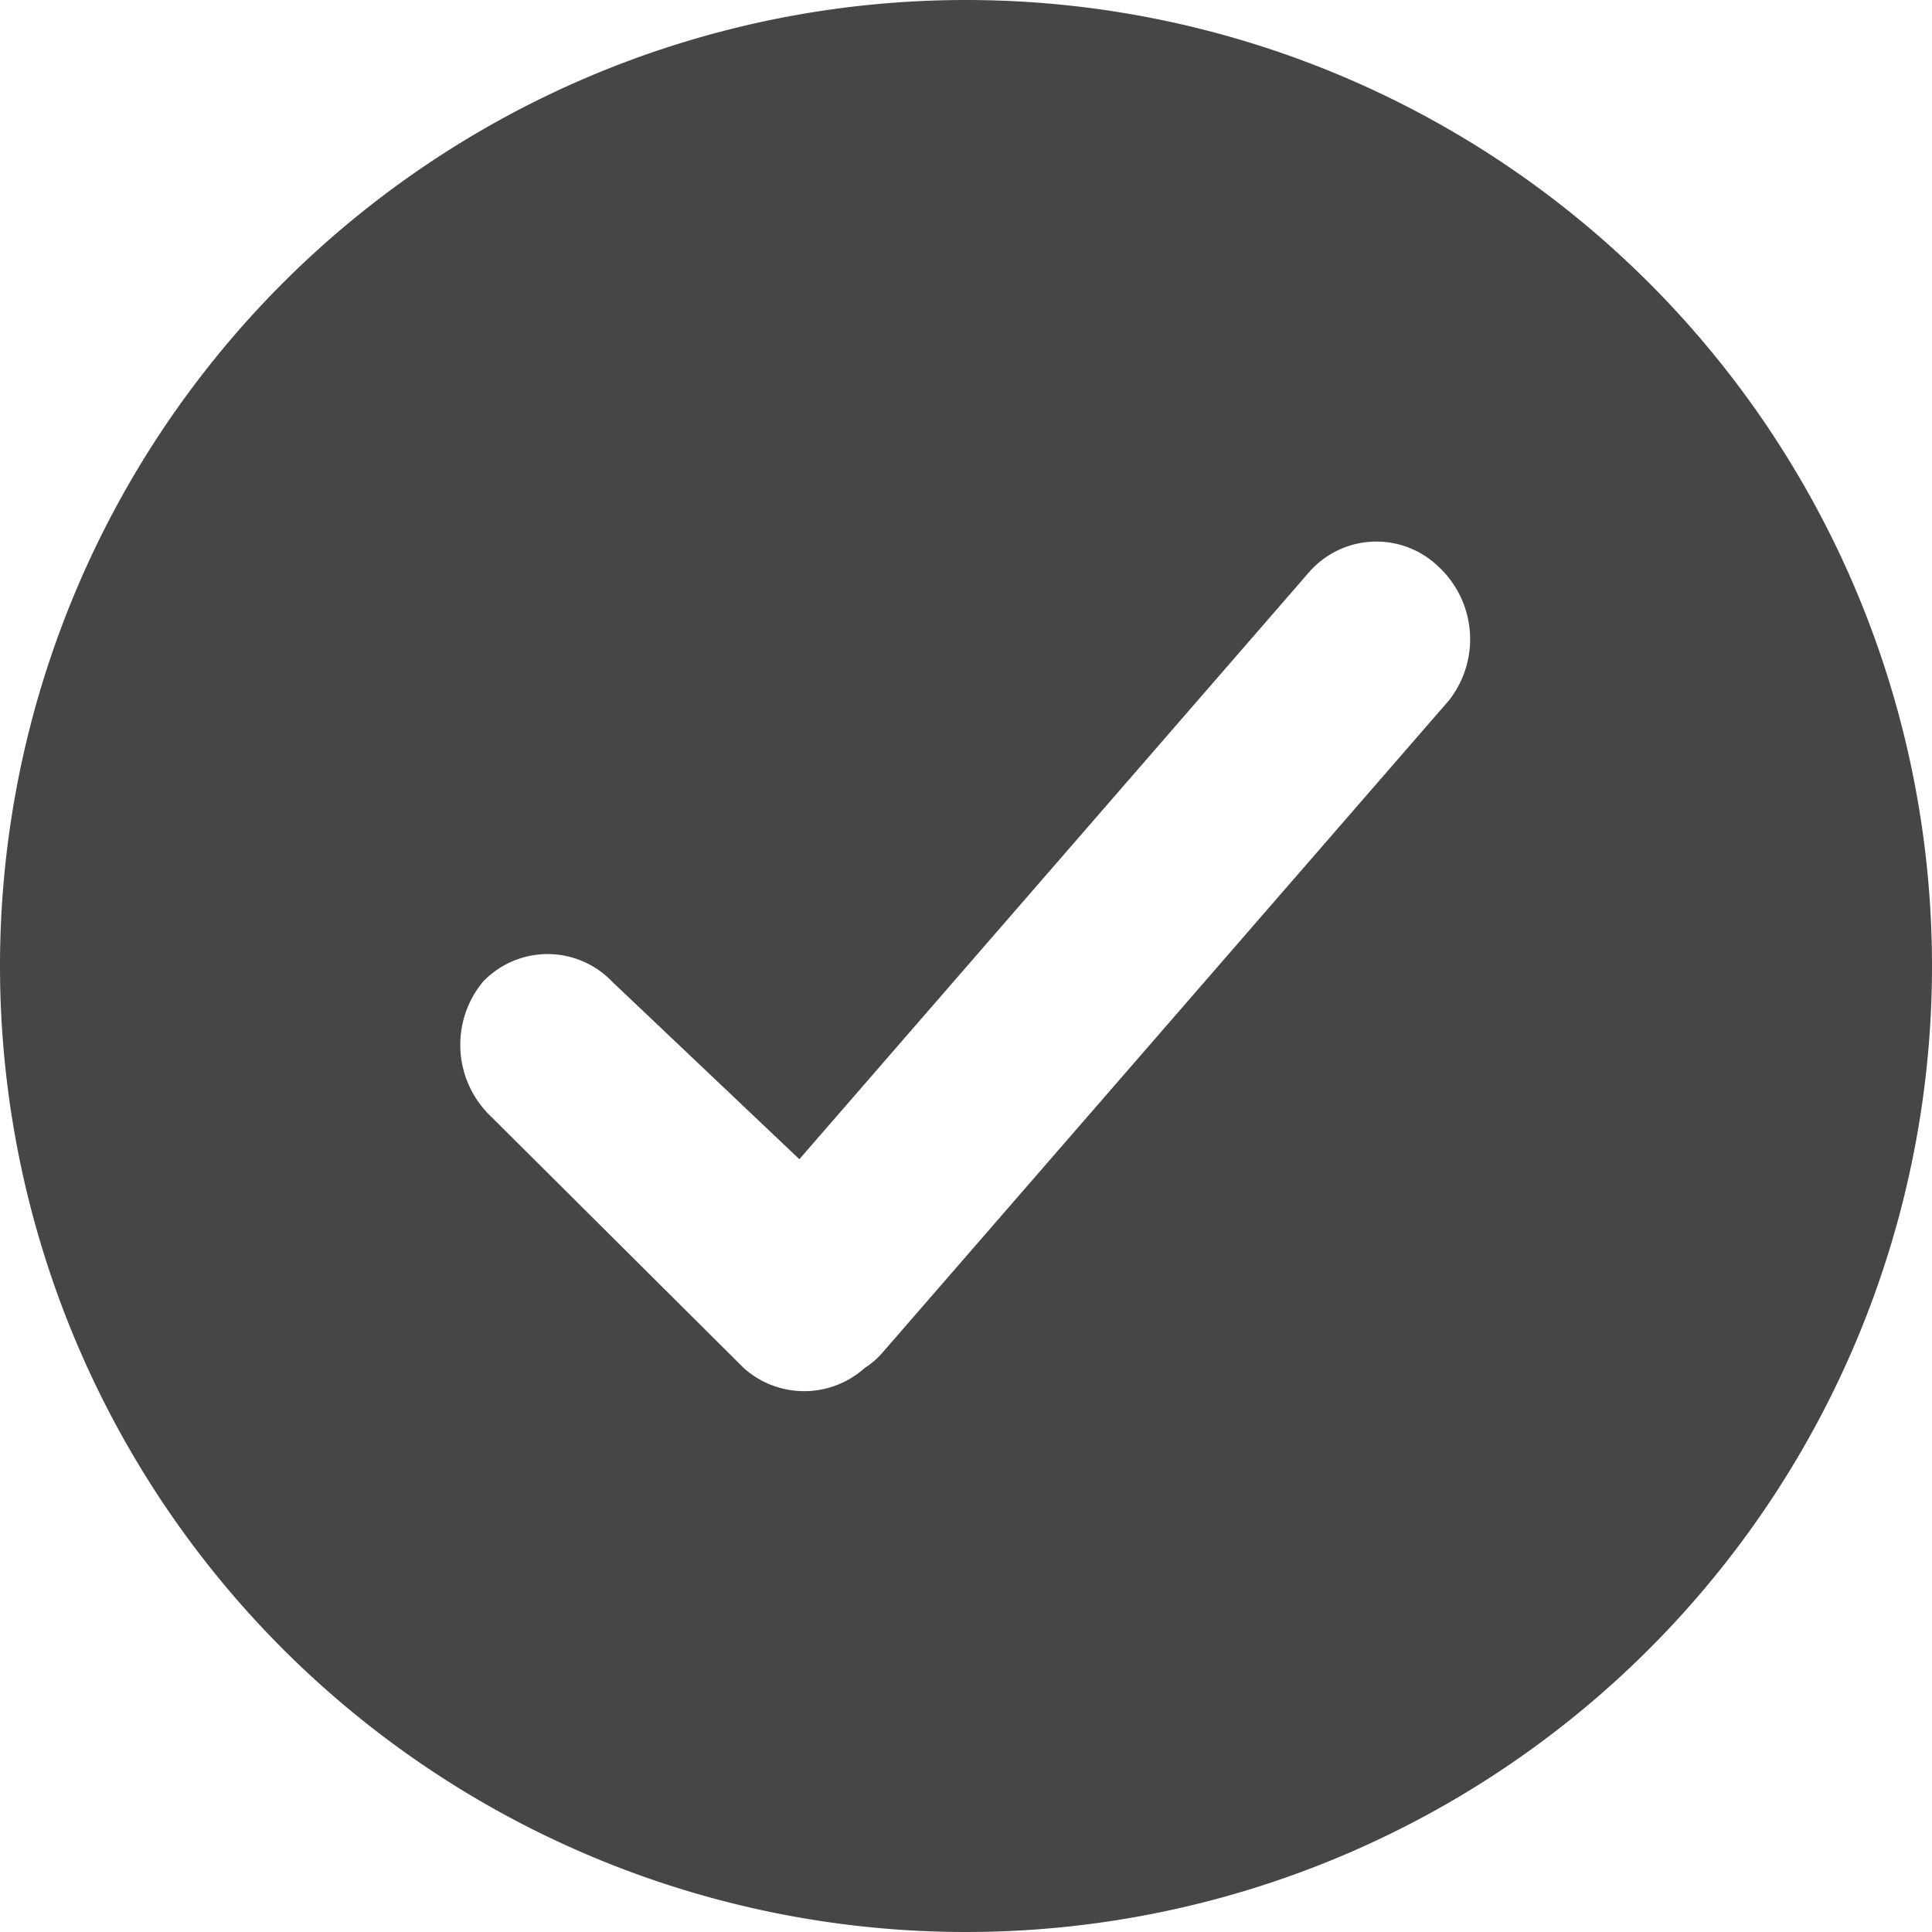 <svg xmlns="http://www.w3.org/2000/svg" width="16" height="16" viewBox="0 0 16 16"><title>success</title><path fill="#464646" d="M8 0a8 8 0 1 0 8 8 8 8 0 0 0-8-8zm4 5.8l-4.69 5.4a.68.68 0 0 1-.15.13.75.75 0 0 1-1 0L4.07 9.25A.82.82 0 0 1 4 8.13a.74.74 0 0 1 1.07 0L6.62 9.6l4.22-4.86a.74.74 0 0 1 1.07-.05A.82.82 0 0 1 12 5.8z"></path></svg>
